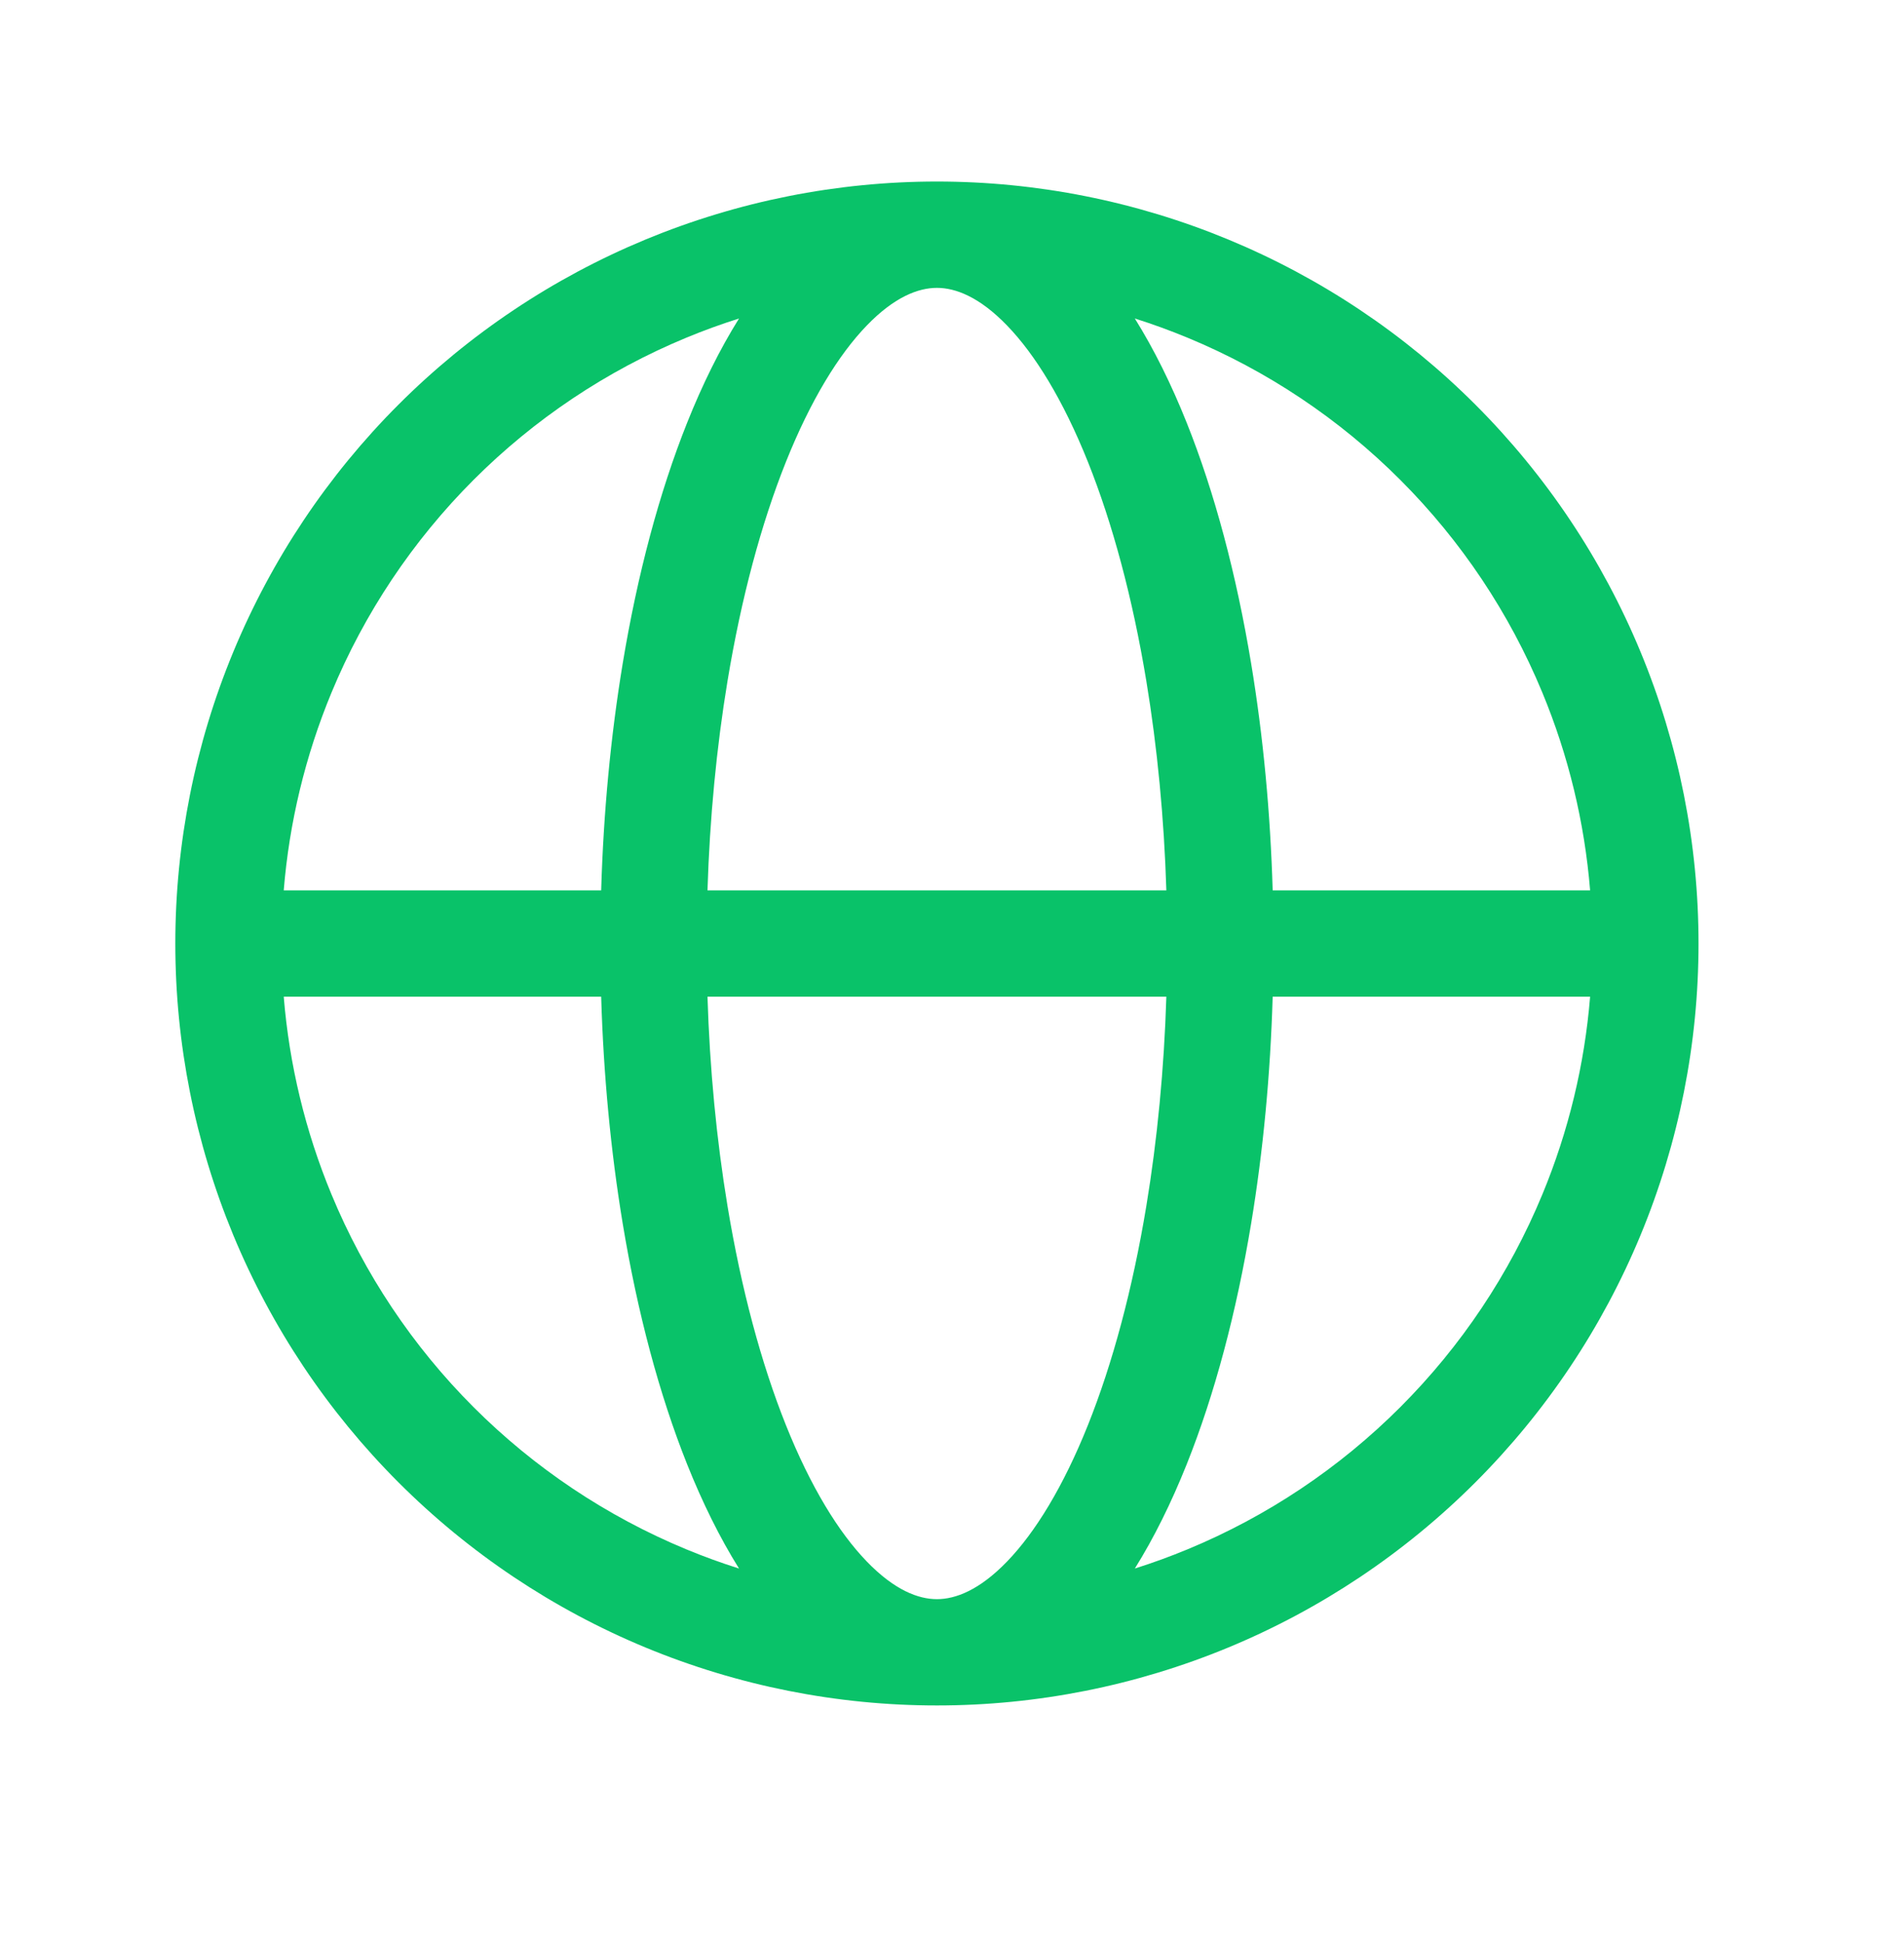 <svg width="50" height="51" viewBox="0 0 50 51" fill="none" xmlns="http://www.w3.org/2000/svg">
<path fill-rule="evenodd" clip-rule="evenodd" d="M19.407 8.36C18.938 8.508 18.474 8.677 18.018 8.866C15.93 9.731 14.033 10.998 12.435 12.597C10.837 14.195 9.57 16.092 8.705 18.18C8.018 19.837 7.596 21.588 7.451 23.37H15.787C15.847 21.331 16.037 19.322 16.352 17.418C16.739 15.083 17.311 12.931 18.046 11.092C18.448 10.087 18.902 9.168 19.407 8.36ZM24.604 4.765C21.978 4.765 19.377 5.283 16.95 6.288C14.524 7.293 12.319 8.766 10.462 10.623C8.605 12.48 7.132 14.685 6.126 17.112C5.121 19.538 4.604 22.139 4.604 24.765C4.604 27.392 5.121 29.992 6.126 32.419C7.132 34.846 8.605 37.05 10.462 38.907C12.319 40.765 14.524 42.238 16.95 43.243C19.377 44.248 21.978 44.765 24.604 44.765C27.23 44.765 29.831 44.248 32.258 43.243C34.684 42.238 36.889 40.765 38.746 38.907C40.603 37.05 42.077 34.846 43.082 32.419C44.087 29.992 44.604 27.392 44.604 24.765C44.604 22.139 44.087 19.538 43.082 17.112C42.077 14.685 40.603 12.48 38.746 10.623C36.889 8.766 34.684 7.293 32.258 6.288C29.831 5.283 27.23 4.765 24.604 4.765ZM24.604 7.556C24.118 7.556 23.49 7.79 22.76 8.546C22.024 9.308 21.288 10.502 20.637 12.128C19.991 13.744 19.466 15.694 19.105 17.874C18.816 19.622 18.638 21.478 18.579 23.37L30.629 23.37C30.57 21.478 30.392 19.622 30.103 17.874C29.742 15.694 29.217 13.744 28.571 12.128C27.92 10.502 27.184 9.308 26.448 8.546C25.718 7.79 25.09 7.556 24.604 7.556ZM33.421 23.37C33.361 21.331 33.172 19.322 32.856 17.418C32.469 15.083 31.898 12.931 31.162 11.092C30.76 10.087 30.306 9.168 29.801 8.36C30.27 8.508 30.734 8.677 31.19 8.866C33.278 9.731 35.175 10.998 36.773 12.597C38.371 14.195 39.639 16.092 40.503 18.18C41.19 19.837 41.612 21.588 41.757 23.37H33.421ZM30.629 26.161L18.579 26.161C18.638 28.053 18.816 29.908 19.105 31.657C19.466 33.837 19.991 35.787 20.637 37.403C21.288 39.029 22.024 40.223 22.76 40.984C23.49 41.741 24.118 41.975 24.604 41.975C25.09 41.975 25.718 41.741 26.448 40.985C27.184 40.223 27.92 39.029 28.571 37.403C29.217 35.787 29.742 33.837 30.103 31.657C30.392 29.908 30.57 28.053 30.629 26.161ZM29.801 41.171C30.306 40.363 30.76 39.443 31.162 38.439C31.898 36.599 32.469 34.448 32.856 32.113C33.172 30.209 33.361 28.2 33.421 26.161H41.757C41.612 27.943 41.19 29.694 40.503 31.351C39.639 33.439 38.371 35.336 36.773 36.934C35.175 38.532 33.278 39.8 31.19 40.665C30.734 40.854 30.27 41.023 29.801 41.171ZM19.407 41.171C18.902 40.363 18.448 39.443 18.046 38.439C17.311 36.599 16.739 34.448 16.352 32.113C16.037 30.209 15.847 28.2 15.787 26.161H7.451C7.596 27.943 8.018 29.694 8.705 31.351C9.57 33.439 10.837 35.336 12.435 36.934C14.033 38.532 15.93 39.8 18.018 40.665C18.474 40.854 18.938 41.023 19.407 41.171Z" fill="#09C269"/>
</svg>
